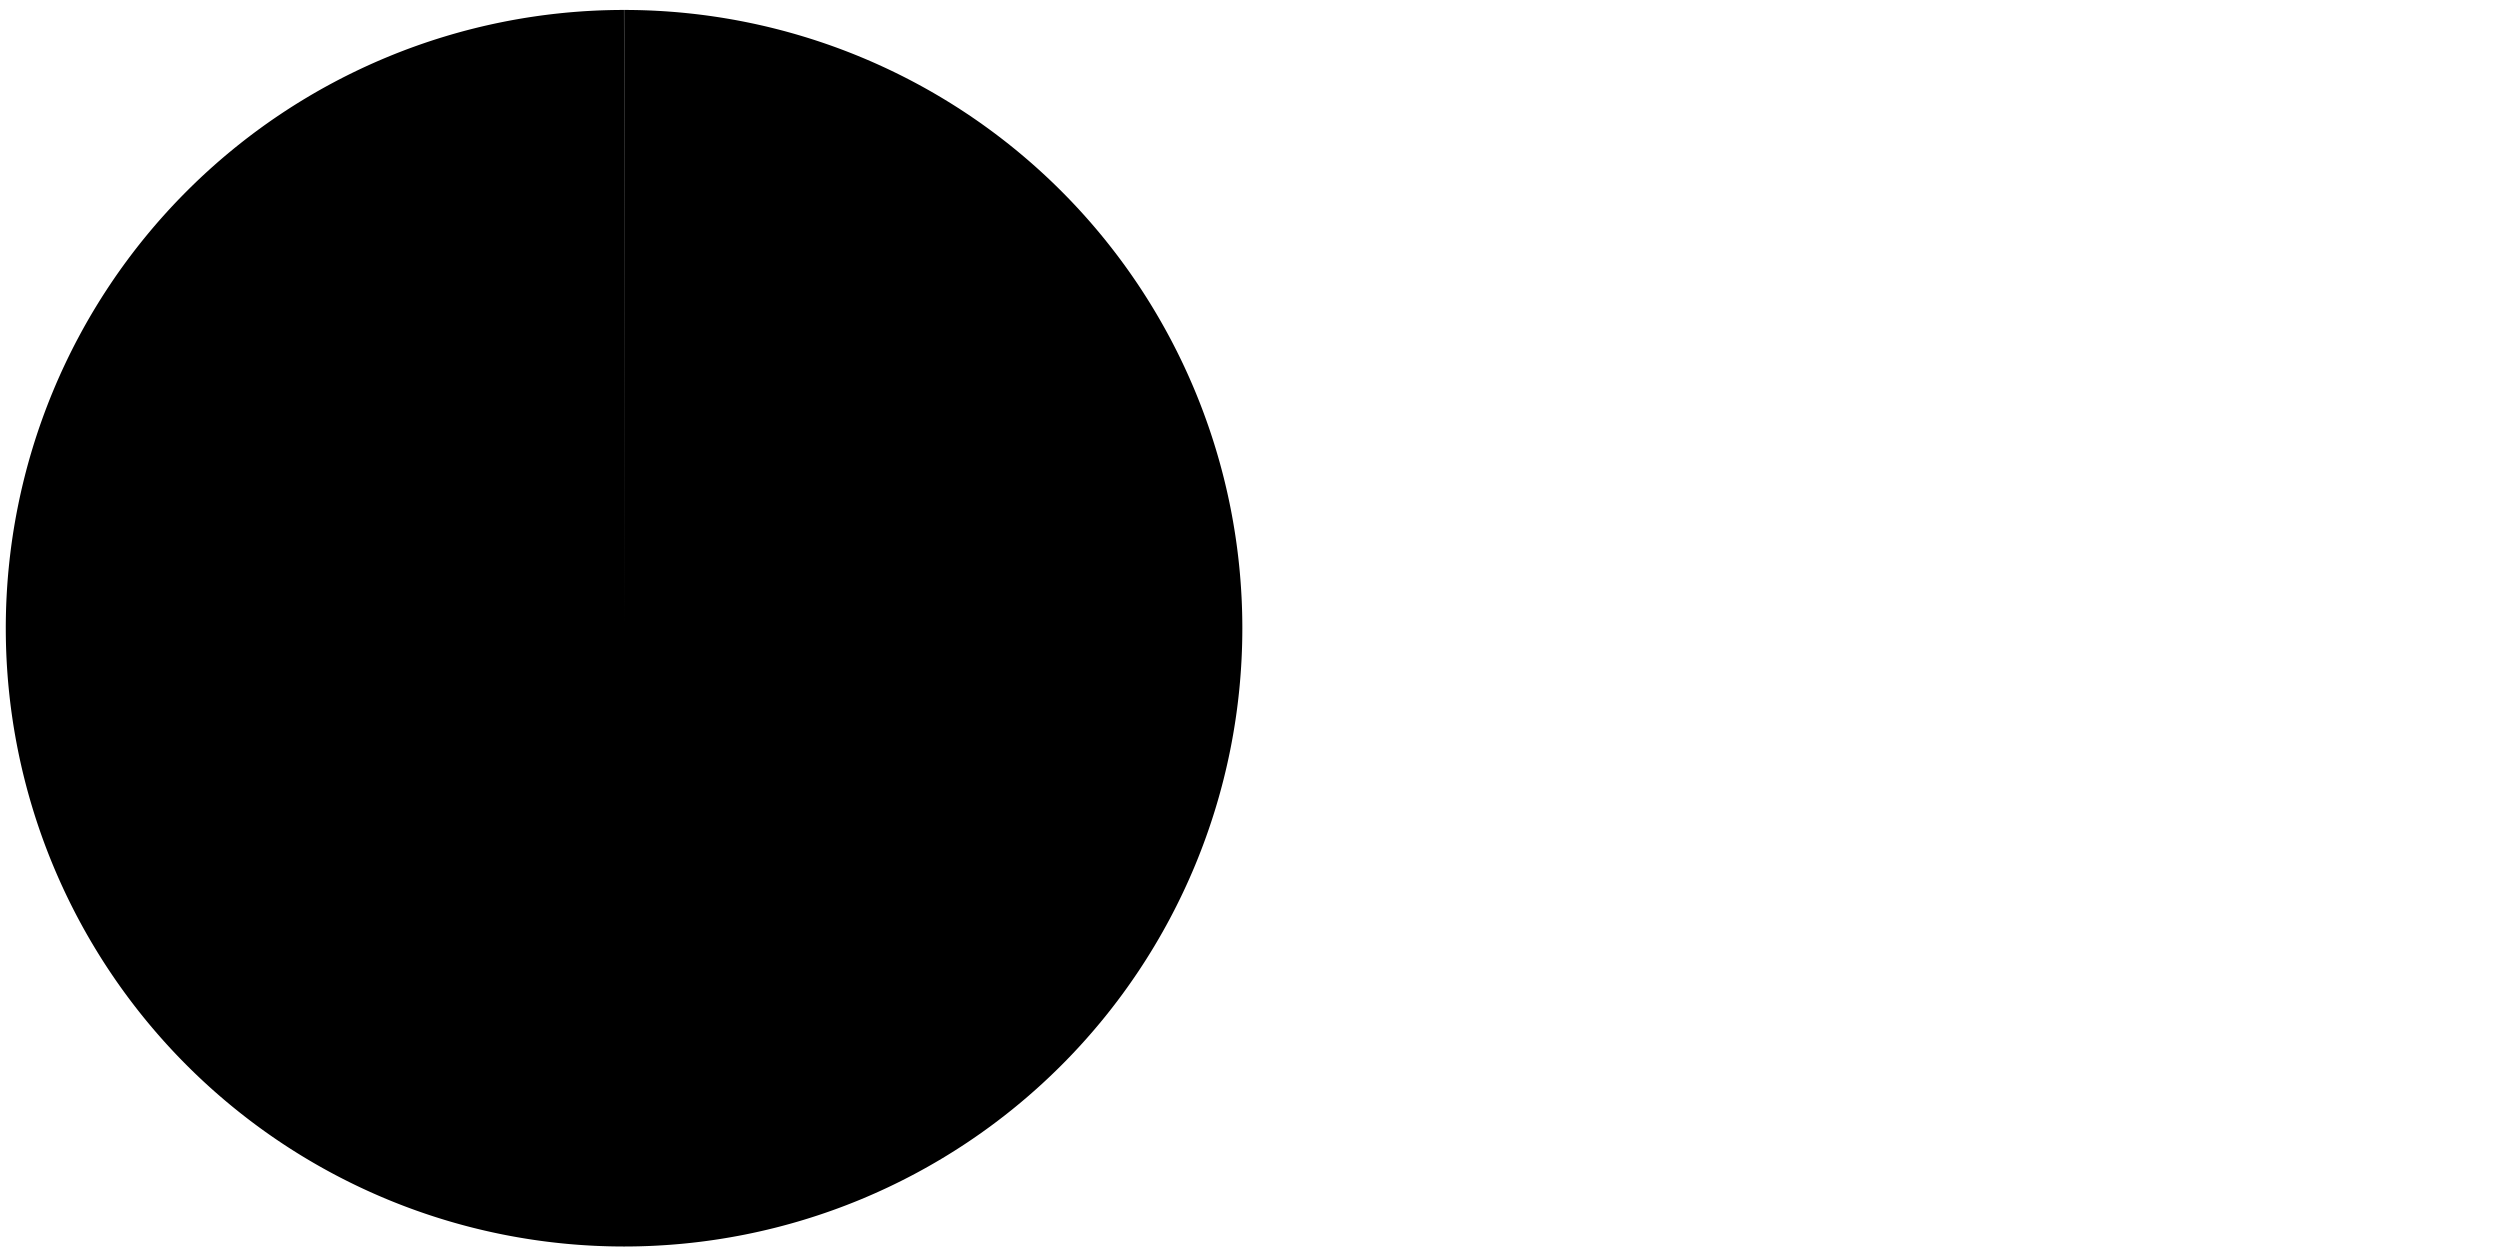 <?xml version="1.0" encoding="UTF-8" standalone="no"?>
<!-- Created with Inkscape (http://www.inkscape.org/) -->
<svg
   xmlns:dc="http://purl.org/dc/elements/1.1/"
   xmlns:cc="http://web.resource.org/cc/"
   xmlns:rdf="http://www.w3.org/1999/02/22-rdf-syntax-ns#"
   xmlns:svg="http://www.w3.org/2000/svg"
   xmlns="http://www.w3.org/2000/svg"
   xmlns:sodipodi="http://sodipodi.sourceforge.net/DTD/sodipodi-0.dtd"
   xmlns:inkscape="http://www.inkscape.org/namespaces/inkscape"
   width="50"
   height="25"
   id="svg1931"
   sodipodi:version="0.32"
   inkscape:version="0.44.1"
   version="1.0"
   sodipodi:docbase="/home/hanko/projekte/prvlimburg_configtool2/resources/graphics/latlon_symbol/linie"
   sodipodi:docname="kreis.svg">
  <defs
     id="defs1933" />
  <sodipodi:namedview
     id="base"
     pagecolor="#ffffff"
     bordercolor="#666666"
     borderopacity="1.0"
     inkscape:pageopacity="0.0"
     inkscape:pageshadow="2"
     inkscape:zoom="15.08"
     inkscape:cx="25"
     inkscape:cy="14.160161"
     inkscape:document-units="px"
     inkscape:current-layer="layer1"
     width="50px"
     height="25px"
     showguides="true"
     showgrid="true"
     inkscape:guide-bbox="true"
     objecttolerance="4.2"
     gridtolerance="4.2"
     guidetolerance="4.2"
     inkscape:grid-bbox="false"
     inkscape:window-width="988"
     inkscape:window-height="587"
     inkscape:window-x="0"
     inkscape:window-y="26" />
  <g
     inkscape:label="Ebene 1"
     inkscape:groupmode="layer"
     id="layer1">
    <path
       sodipodi:type="arc"
       style="opacity:1;fill:black;fill-opacity:1;fill-rule:nonzero;stroke:none;stroke-width:1;stroke-linecap:butt;stroke-linejoin:miter;stroke-miterlimit:4;stroke-dasharray:none;stroke-dashoffset:15.5;stroke-opacity:1"
       id="path3970"
       sodipodi:cx="12.135279"
       sodipodi:cy="12.334217"
       sodipodi:rx="12.135279"
       sodipodi:ry="12.135279"
       d="M 12.12,0.199 A 12.135,12.135 0 1 1 12.116,0.199 L 12.135,12.334 z"
       sodipodi:start="4.7111586"
       sodipodi:end="10.994004"
       transform="matrix(1.019,0,0,1.019,0.133,-3.804829e-3)" />
  </g>
</svg>
